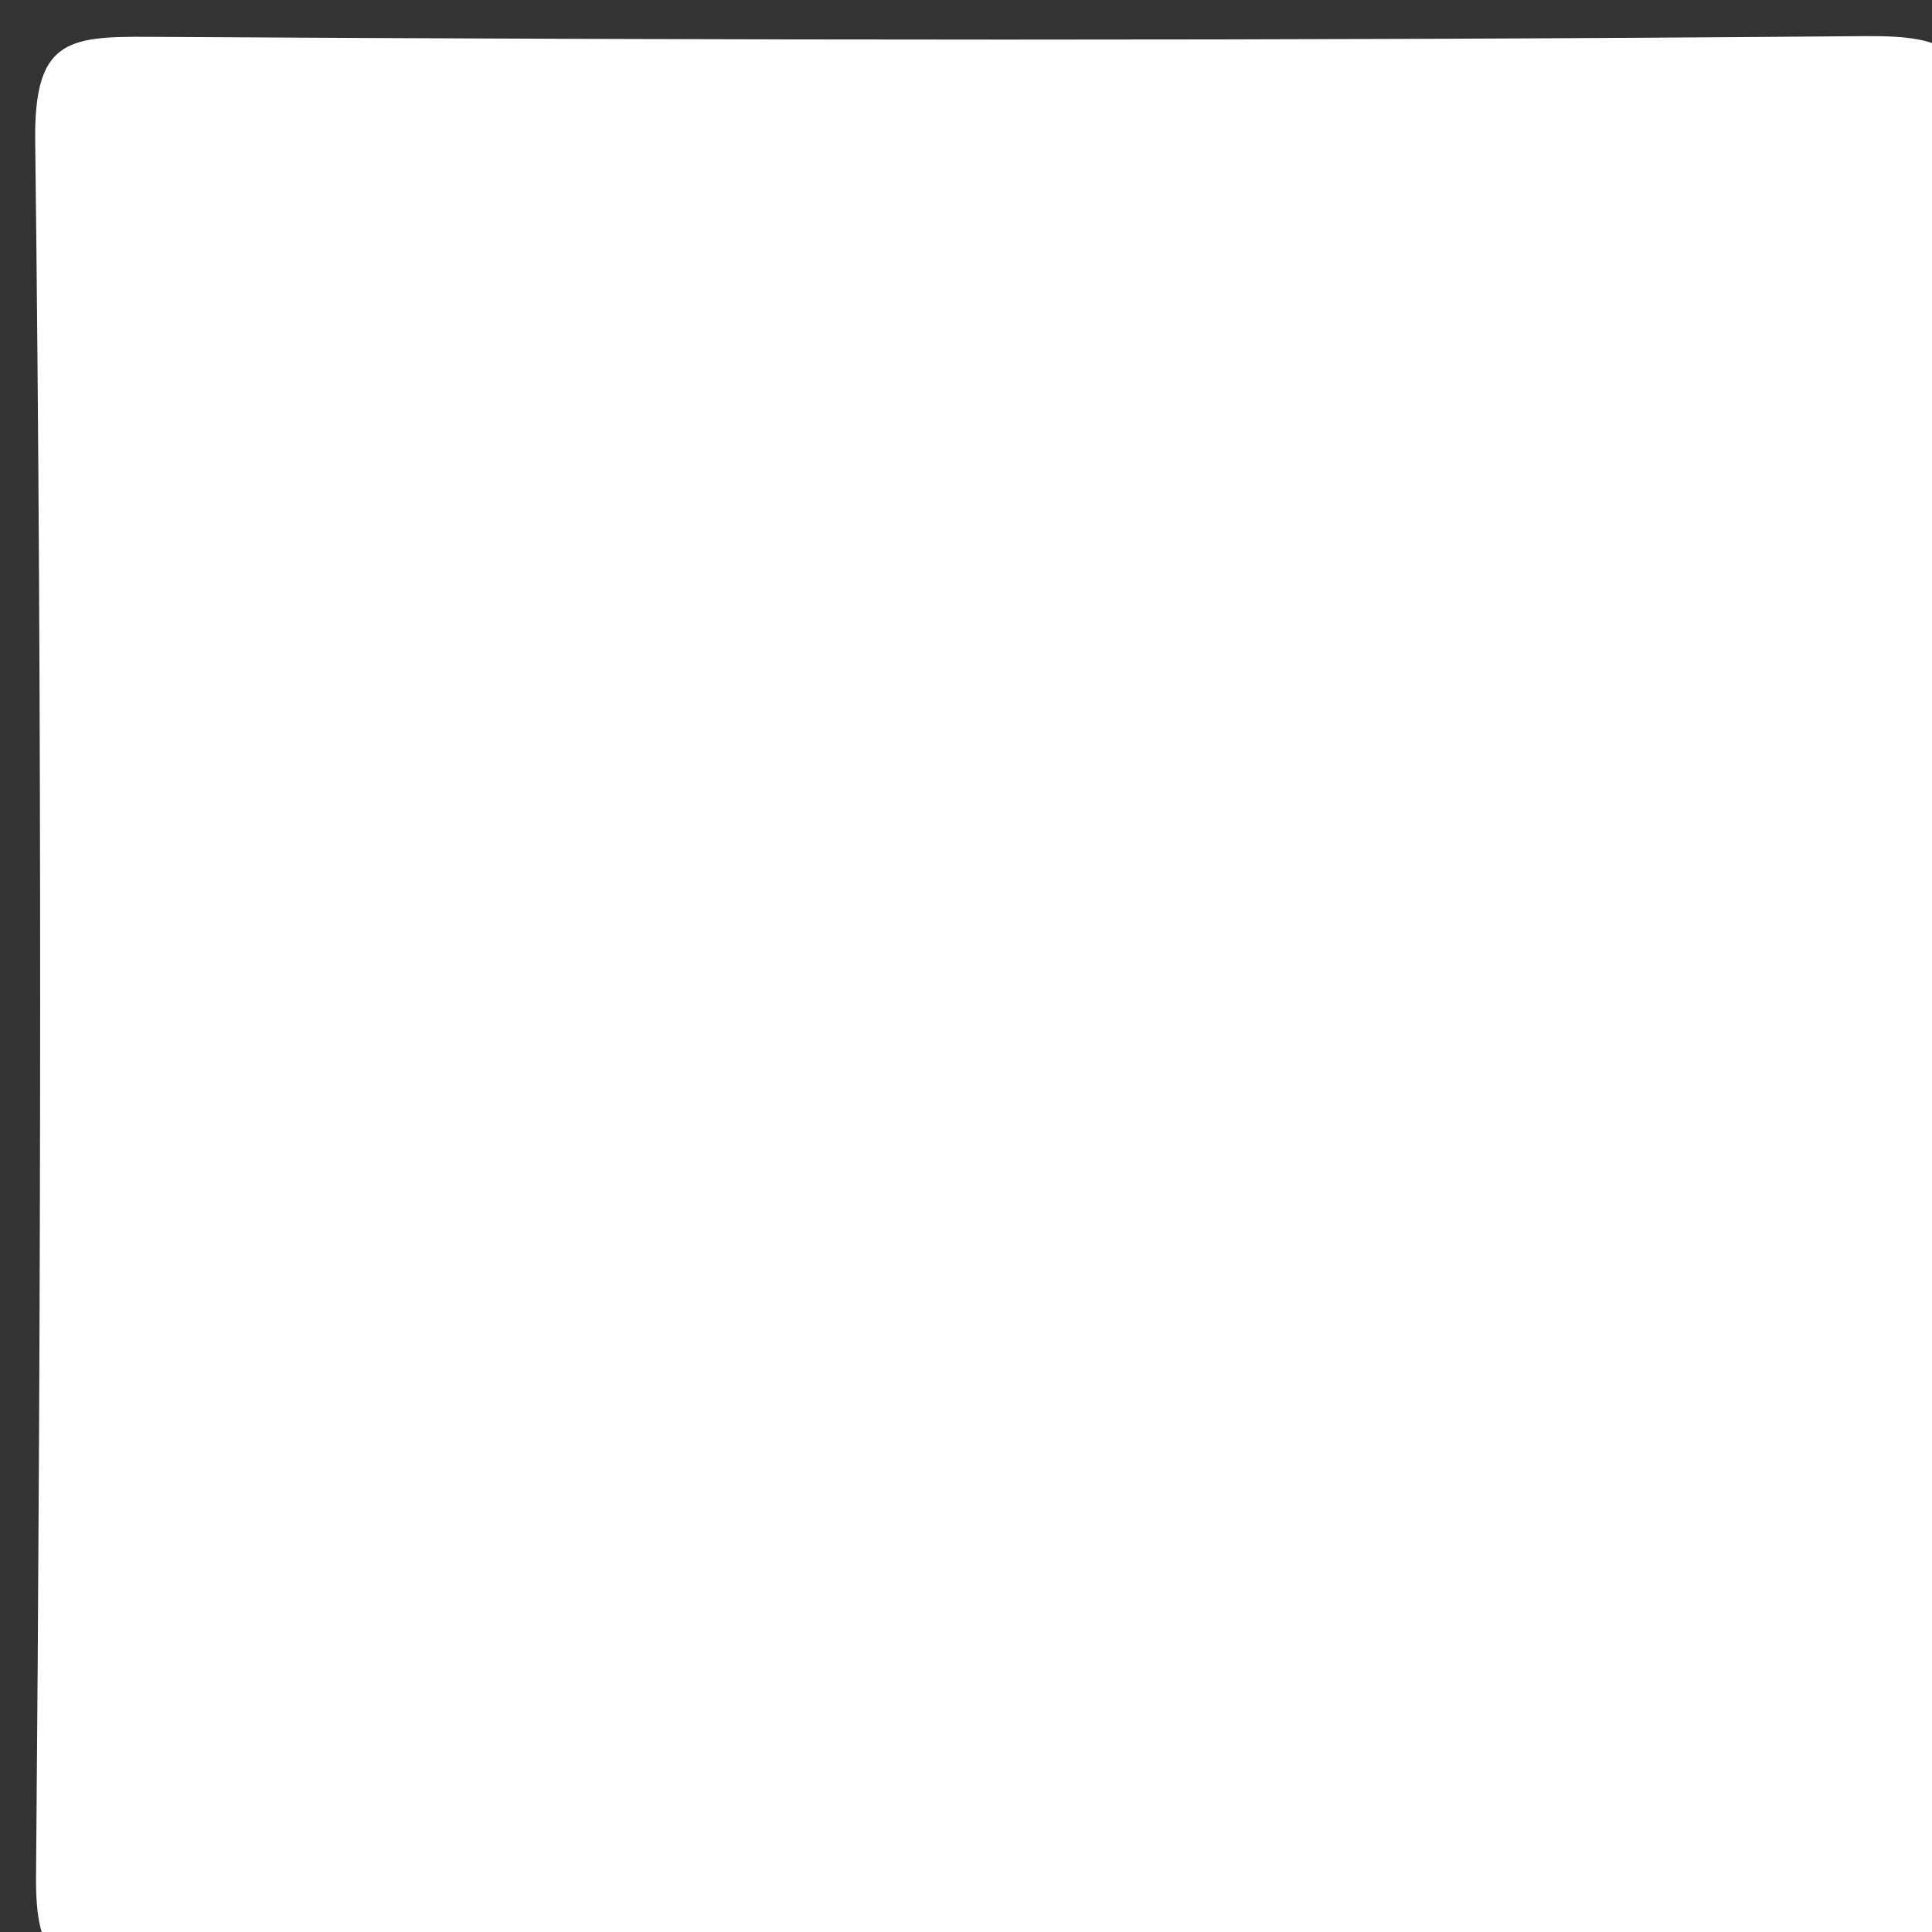 <svg version="1.1" id="Layer_1" xmlns="http://www.w3.org/2000/svg" xmlns:xlink="http://www.w3.org/1999/xlink" x="0px" y="0px"
	 width="100%" viewBox="0 0 50 50" enable-background="new 0 0 50 50" xml:space="preserve">
<rect x="0" y="0" width="50" height="50" fill="#333333" stroke="none"/>
<path fill="#FFFFFF" opacity="1" stroke="none" 
	d="
M51,49.593 
	C51.248,51.649 50.019,50.971 49.443,50.972 
	C34.143,51.007 18.844,50.954 3.545,51.055 
	C1.514,51.068 0.913,50.781 0.933,48.555 
	C1.062,33.589 1.094,18.62 0.911,3.656 
	C0.879,1.051 1.728,0.94 3.833,0.953 
	C18.634,1.042 33.435,1.062 48.234,0.935 
	C50.531,0.915 51.098,1.31 51.075,3.724 
	C50.927,18.855 51,33.989 51,49.593 
z"/>
</svg>